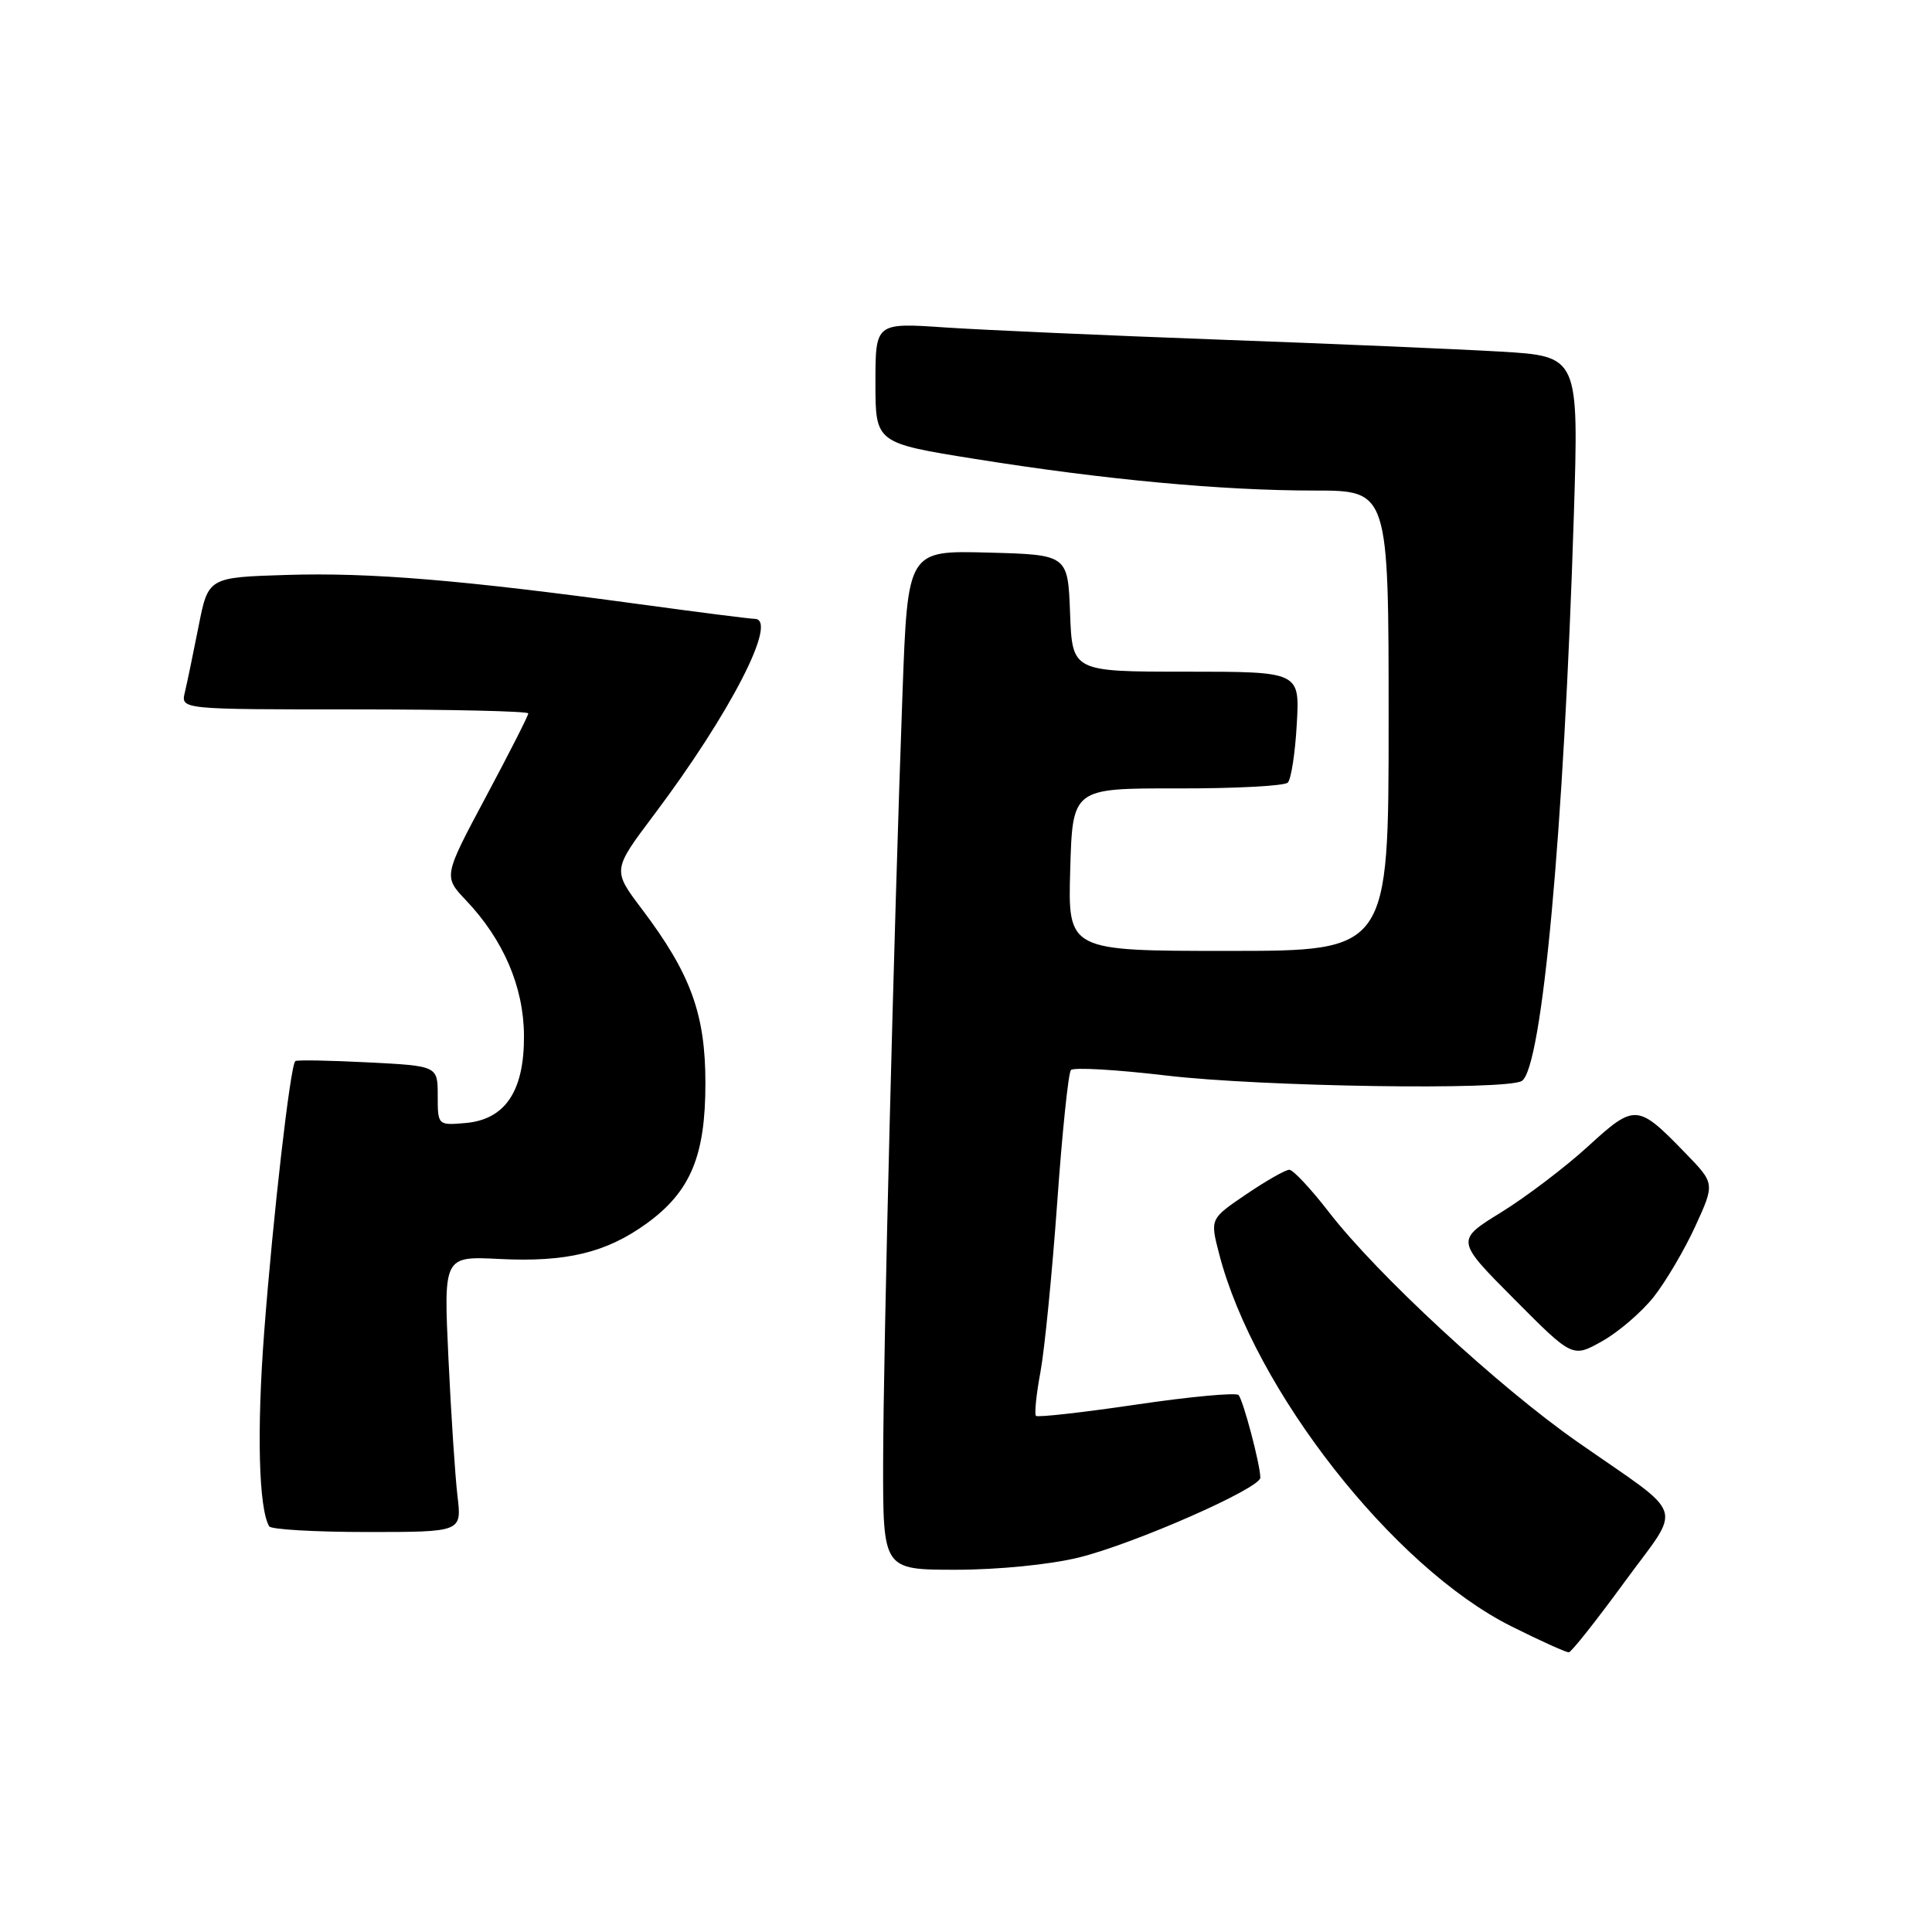 <?xml version="1.0" encoding="UTF-8" standalone="no"?>
<!DOCTYPE svg PUBLIC "-//W3C//DTD SVG 1.1//EN" "http://www.w3.org/Graphics/SVG/1.1/DTD/svg11.dtd" >
<svg xmlns="http://www.w3.org/2000/svg" xmlns:xlink="http://www.w3.org/1999/xlink" version="1.1" viewBox="0 0 256 256">
 <g >
 <path fill="currentColor"
d=" M 215.21 209.69 C 222.95 199.08 223.69 201.31 209.01 191.05 C 198.54 183.74 182.42 168.83 176.04 160.55 C 173.68 157.50 171.34 155.00 170.84 155.00 C 170.33 155.00 167.77 156.46 165.13 158.25 C 160.34 161.50 160.34 161.50 161.53 166.10 C 166.18 184.14 184.62 207.67 200.23 215.48 C 204.10 217.42 207.55 218.97 207.88 218.94 C 208.22 218.91 211.52 214.74 215.21 209.69 Z  M 142.94 206.38 C 150.25 204.58 167.00 197.22 167.00 195.80 C 167.00 194.10 164.73 185.51 164.11 184.85 C 163.78 184.50 157.69 185.06 150.59 186.11 C 143.49 187.16 137.50 187.83 137.27 187.61 C 137.05 187.38 137.31 184.75 137.87 181.77 C 138.42 178.78 139.41 168.72 140.08 159.42 C 140.74 150.11 141.56 142.18 141.90 141.79 C 142.24 141.40 147.91 141.73 154.51 142.51 C 167.05 144.00 199.66 144.50 201.65 143.23 C 204.34 141.52 207.22 110.22 208.54 68.35 C 209.20 47.21 209.20 47.21 198.85 46.59 C 193.16 46.26 176.35 45.54 161.50 45.00 C 146.65 44.45 130.34 43.73 125.25 43.39 C 116.00 42.76 116.00 42.76 116.00 50.73 C 116.00 58.70 116.00 58.70 129.25 60.82 C 146.38 63.56 161.88 65.00 174.17 65.00 C 184.00 65.00 184.00 65.00 184.00 95.50 C 184.00 126.00 184.00 126.00 162.75 126.00 C 141.50 126.00 141.50 126.00 141.81 115.22 C 142.12 104.45 142.12 104.45 155.97 104.47 C 163.60 104.49 170.19 104.14 170.64 103.70 C 171.08 103.25 171.62 99.77 171.83 95.95 C 172.23 89.00 172.23 89.00 157.15 89.00 C 142.08 89.00 142.08 89.00 141.79 81.25 C 141.50 73.50 141.50 73.50 130.89 73.22 C 120.28 72.94 120.28 72.94 119.59 91.72 C 118.44 123.28 117.05 178.69 117.02 193.75 C 117.00 208.00 117.00 208.00 126.69 208.00 C 132.23 208.00 139.18 207.31 142.94 206.38 Z  M 60.62 198.25 C 60.31 195.64 59.77 187.41 59.42 179.98 C 58.78 166.45 58.78 166.45 66.17 166.82 C 75.03 167.27 80.33 165.99 85.68 162.12 C 91.50 157.90 93.48 153.17 93.47 143.50 C 93.47 134.35 91.52 129.02 85.04 120.44 C 81.15 115.29 81.15 115.29 86.64 107.99 C 96.79 94.50 103.21 82.00 99.99 82.00 C 99.44 82.00 92.58 81.13 84.74 80.06 C 61.30 76.86 49.07 75.84 38.04 76.18 C 27.59 76.50 27.59 76.50 26.31 83.00 C 25.60 86.58 24.79 90.51 24.49 91.75 C 23.96 94.00 23.96 94.00 46.98 94.00 C 59.64 94.00 70.00 94.24 70.00 94.53 C 70.00 94.83 67.47 99.81 64.37 105.61 C 58.75 116.14 58.75 116.14 61.77 119.32 C 66.71 124.53 69.39 130.77 69.43 137.20 C 69.48 144.58 66.95 148.36 61.65 148.81 C 58.02 149.12 58.00 149.10 58.00 145.18 C 58.00 141.24 58.00 141.24 48.75 140.77 C 43.66 140.51 39.34 140.43 39.13 140.60 C 38.47 141.14 36.17 161.20 35.01 176.46 C 34.01 189.59 34.28 199.89 35.67 202.25 C 35.92 202.66 41.76 203.00 48.65 203.00 C 61.19 203.00 61.19 203.00 60.62 198.25 Z  M 219.13 171.84 C 220.72 169.82 223.20 165.62 224.63 162.50 C 227.23 156.82 227.23 156.82 223.36 152.83 C 216.97 146.23 216.65 146.21 210.41 151.91 C 207.39 154.67 202.21 158.60 198.91 160.64 C 192.89 164.35 192.89 164.35 200.63 172.13 C 208.37 179.92 208.37 179.92 212.30 177.71 C 214.46 176.50 217.53 173.86 219.13 171.84 Z "/>
</g>
</svg>